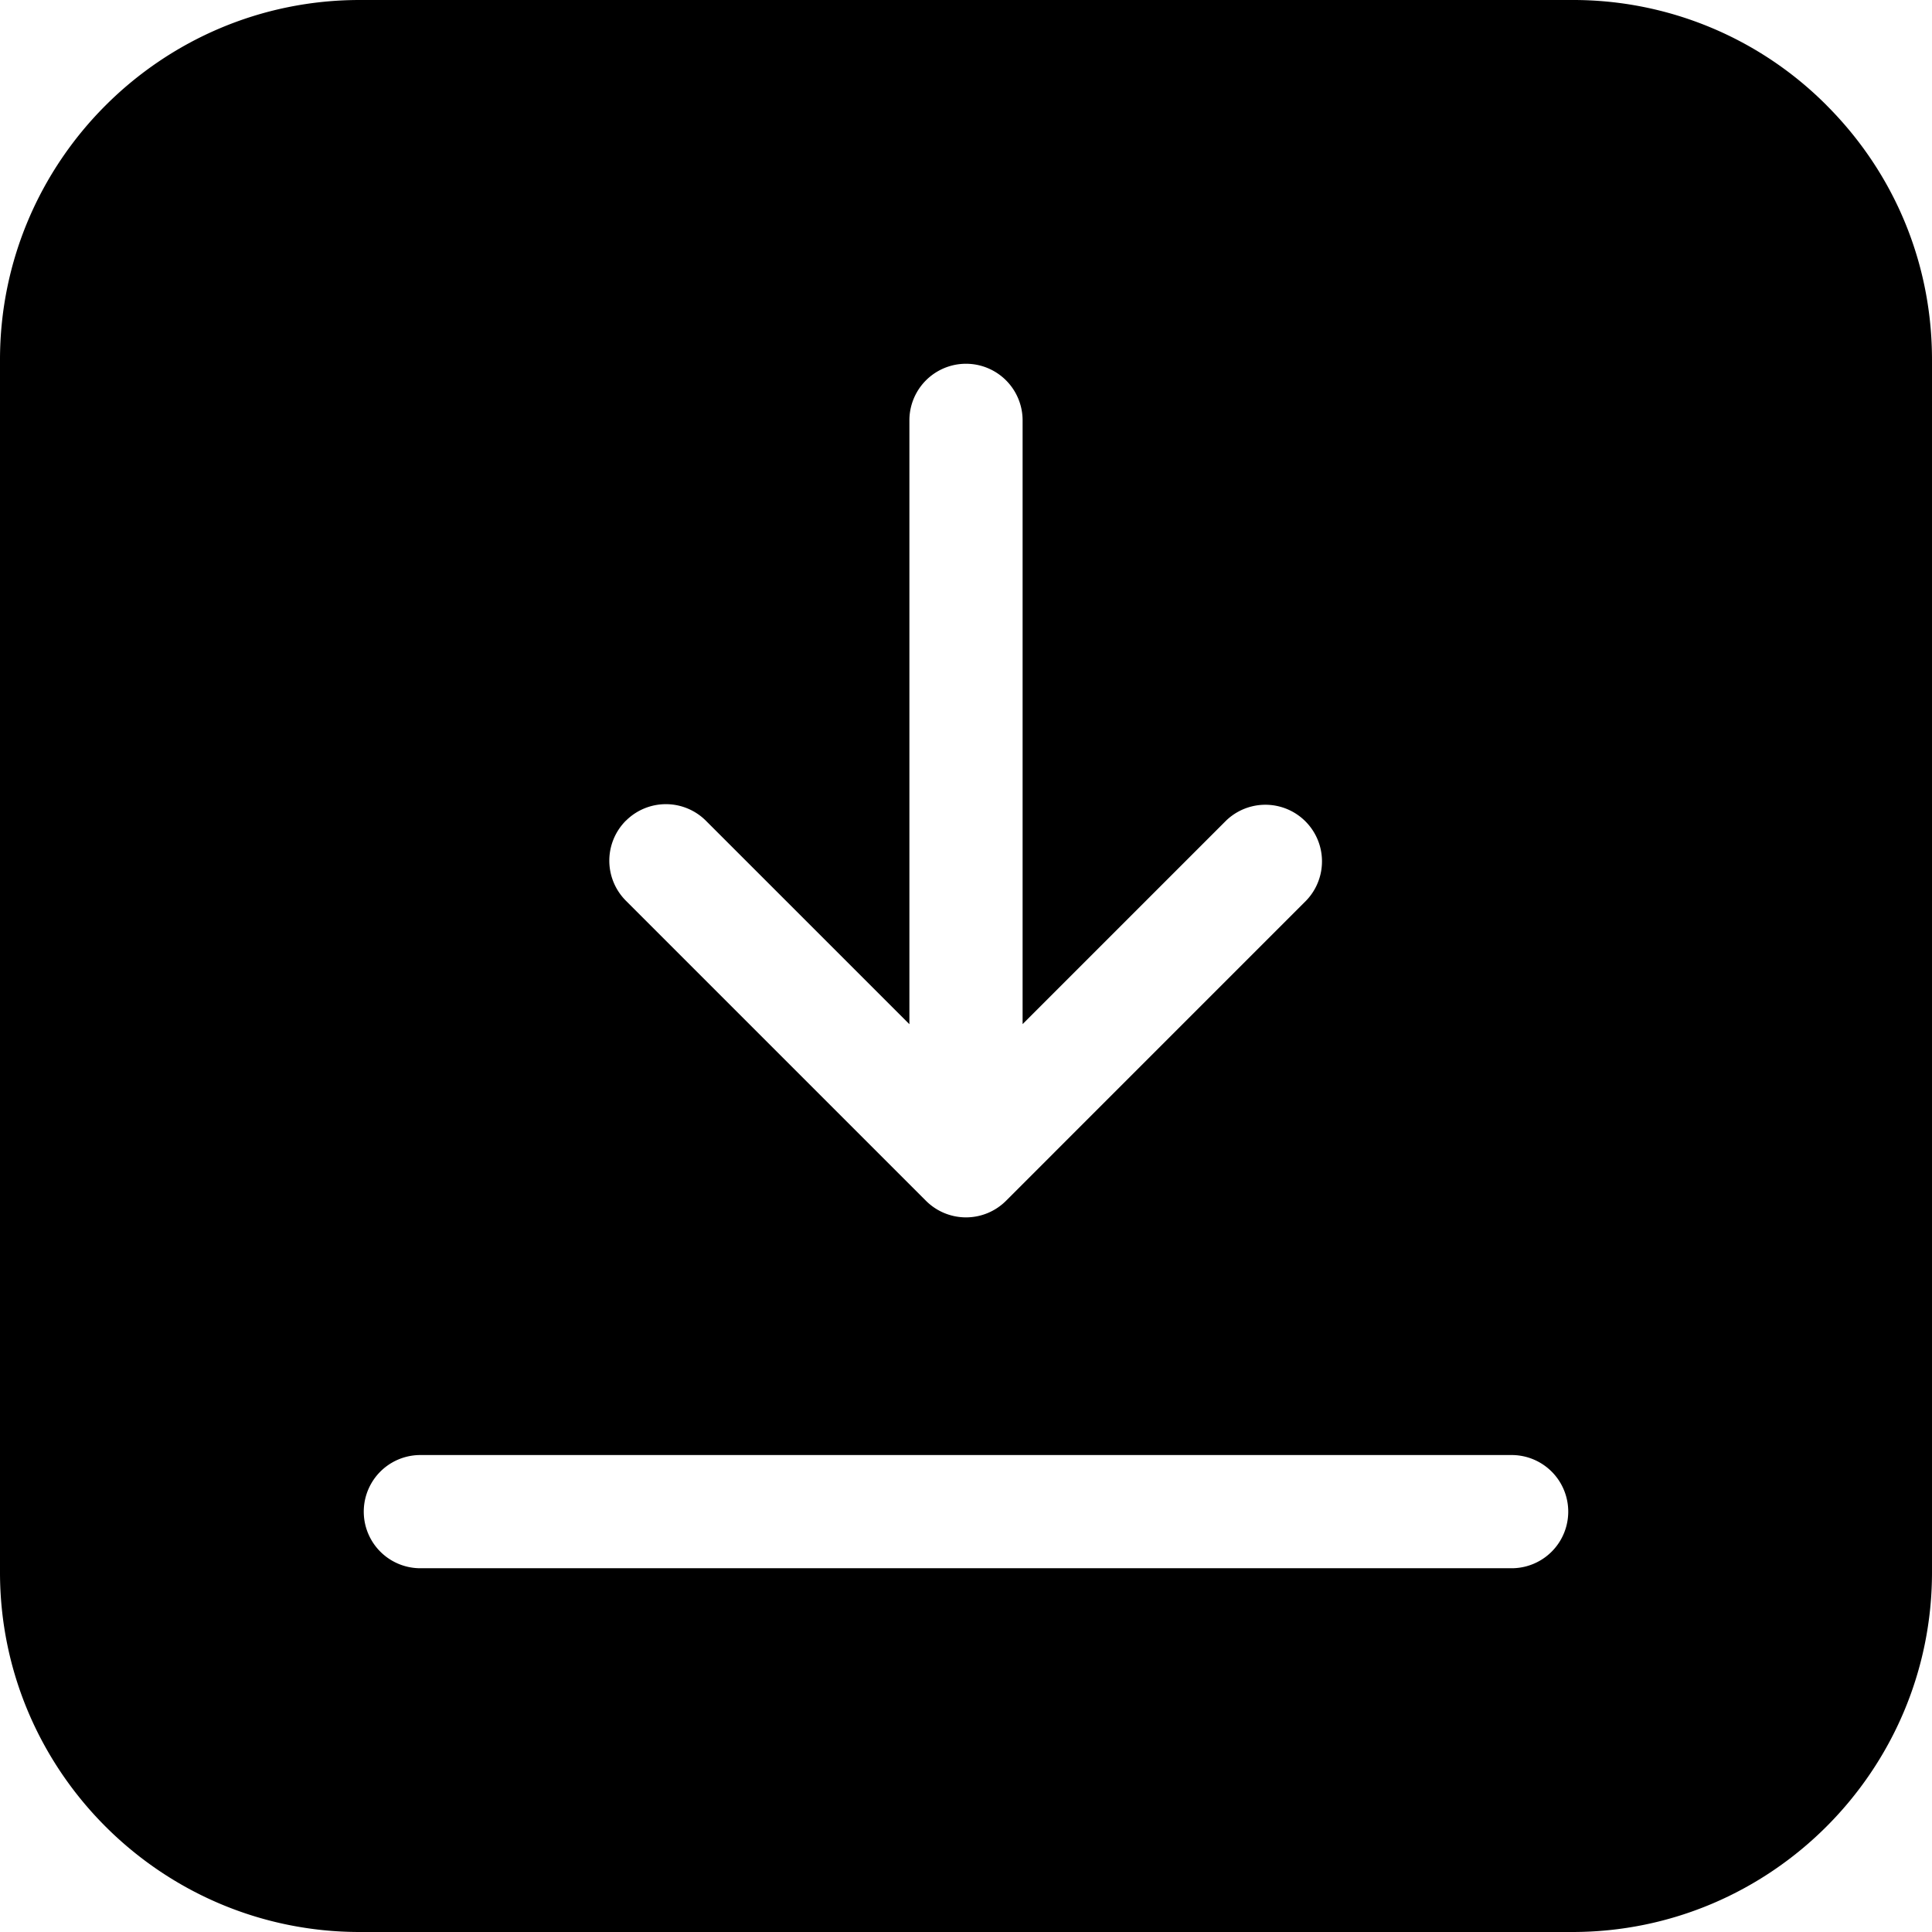 <svg xmlns="http://www.w3.org/2000/svg" viewBox="0 0 512 512"><path d="M484.08 27.92A94.7 94.7 0 00416.67 0H95.33C42.77 0 0 42.77 0 95.33v321.34C0 469.23 42.77 512 95.33 512h321.34c52.56 0 95.33-42.77 95.33-95.33V95.33c0-25.46-9.92-49.4-27.92-67.4zM165.87 217.5a15 15 0 0121.2 0L241 271.42V111.4a15 15 0 0130 0V271.4l53.92-53.92a15 15 0 0121.21 21.21l-79.52 79.53a15 15 0 01-21.22 0l-79.52-79.52a15 15 0 010-21.22zM400.6 415.6H111.4a15 15 0 010-30h289.2a15 15 0 010 30z"/></svg>
